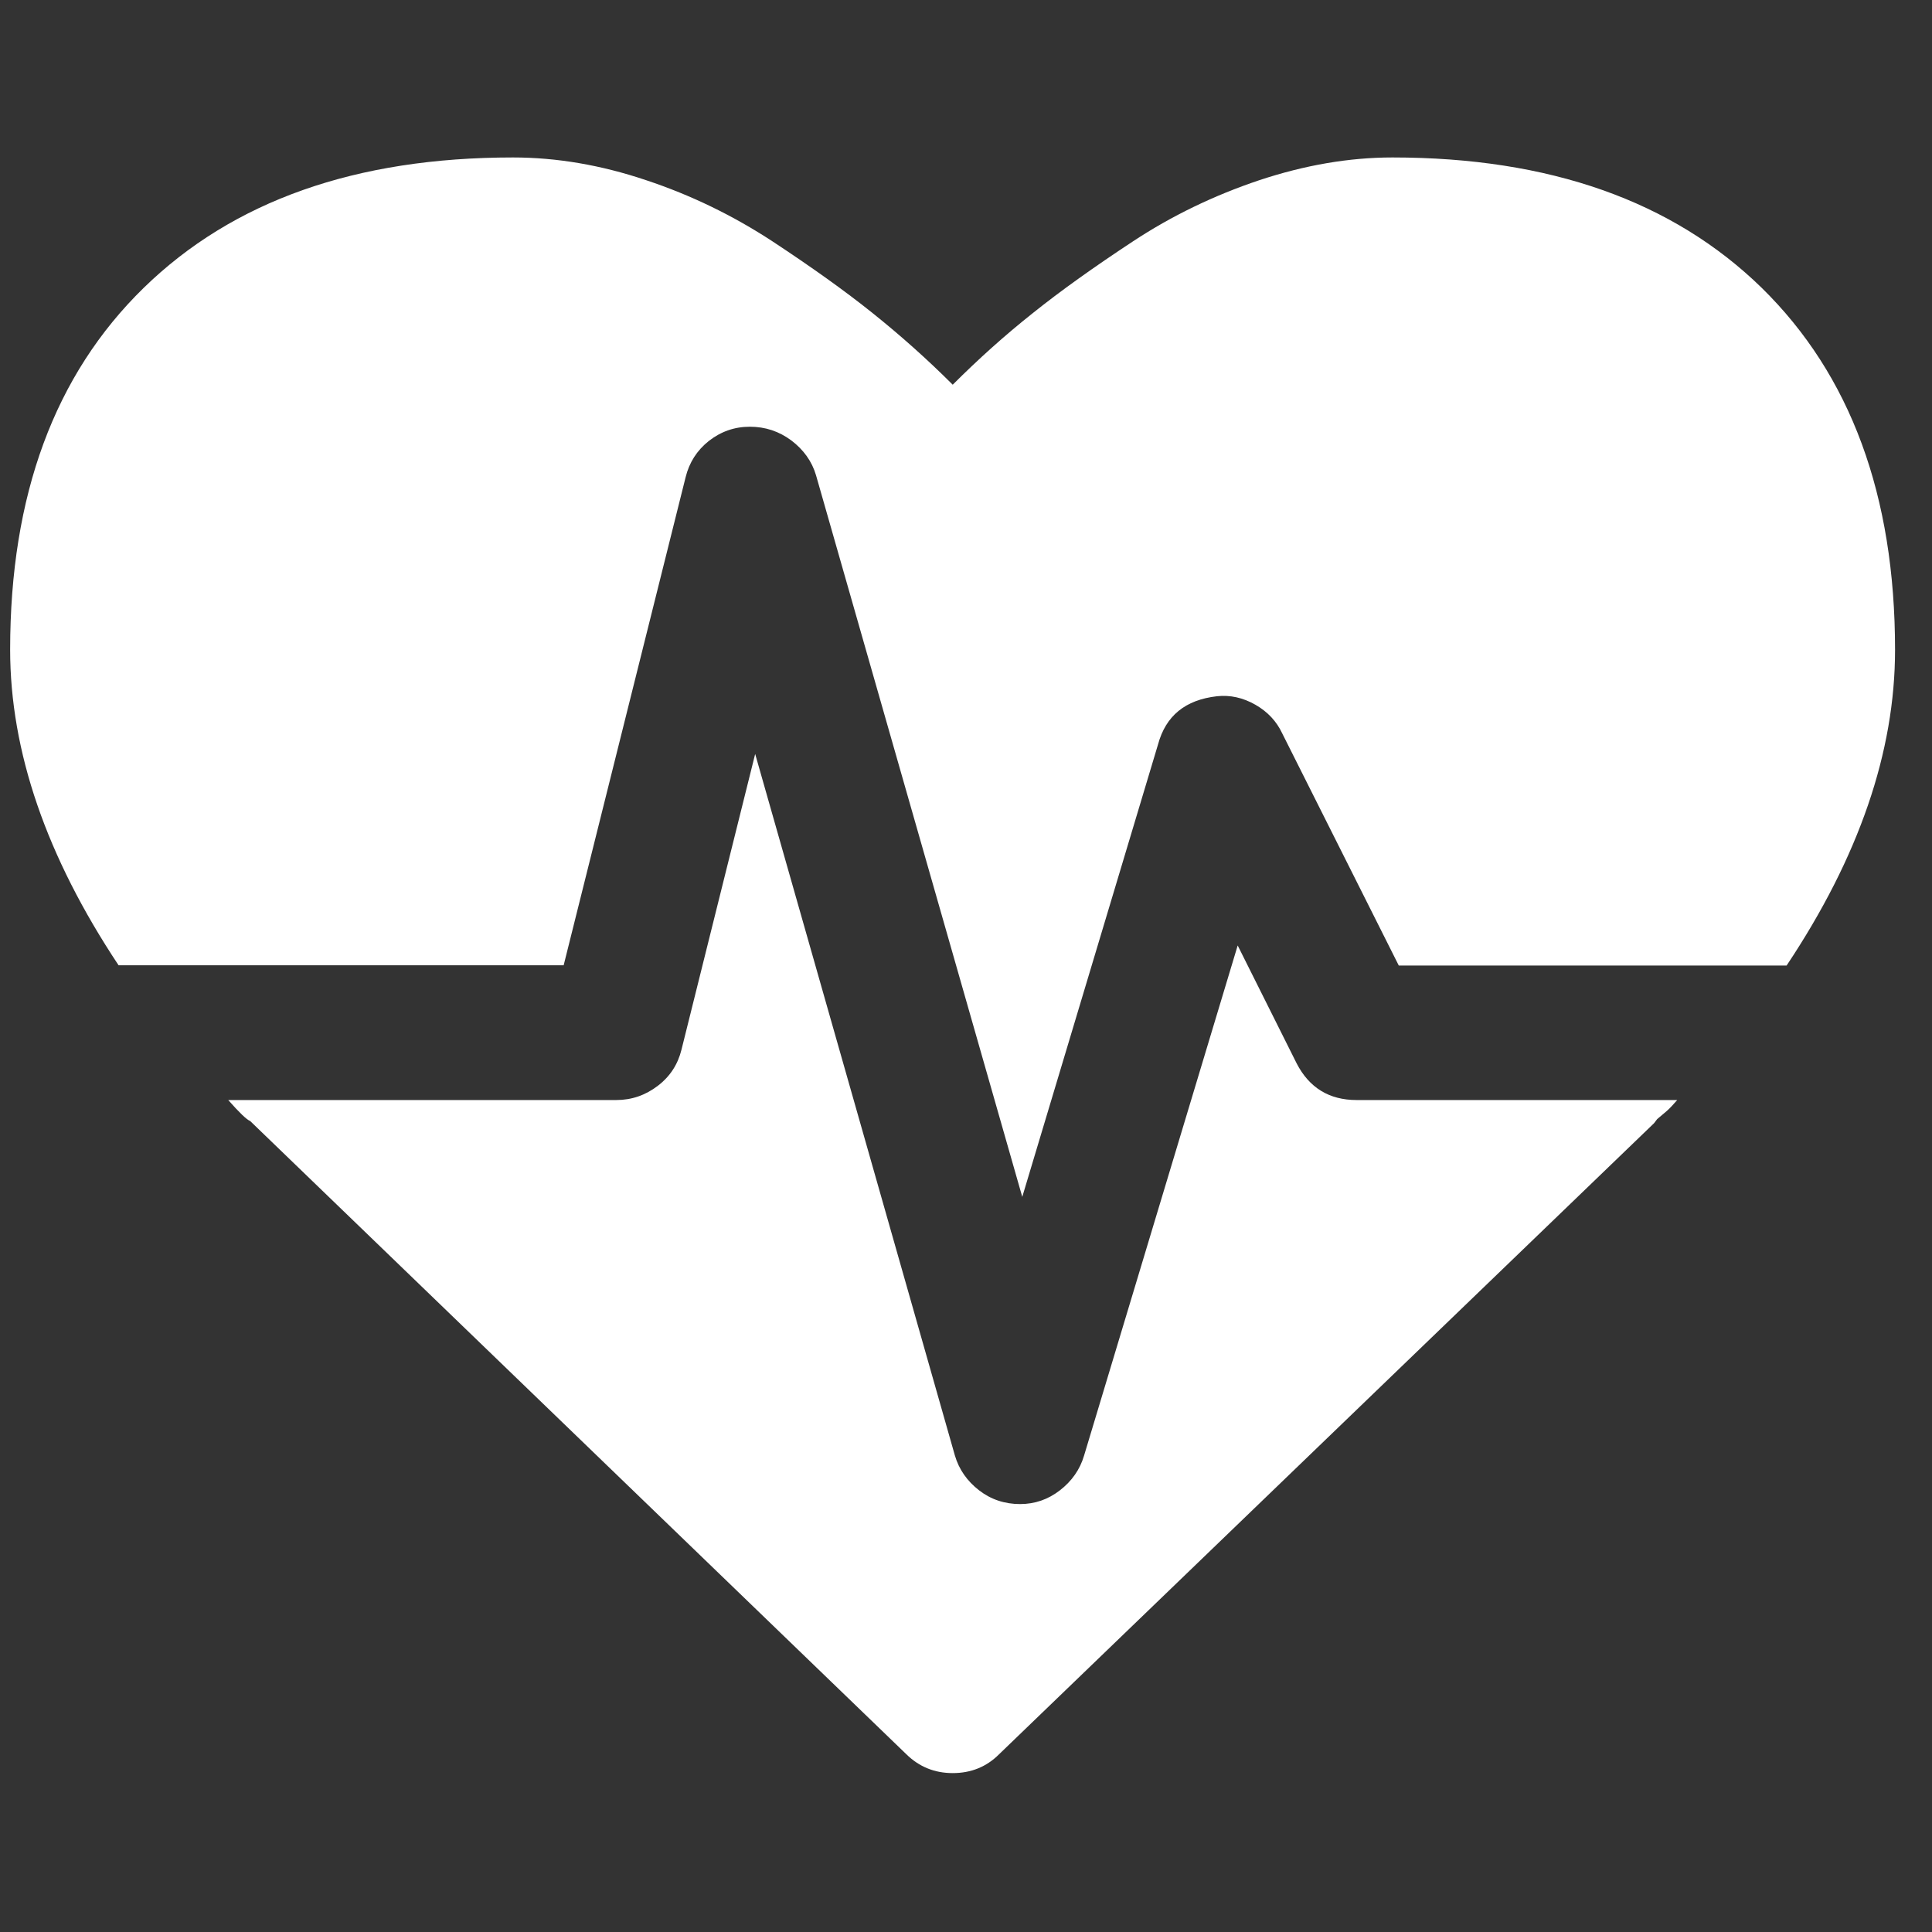 <?xml version="1.0" standalone="no"?><!DOCTYPE svg PUBLIC "-//W3C//DTD SVG 1.1//EN" "http://www.w3.org/Graphics/SVG/1.1/DTD/svg11.dtd"><svg t="1729057293392" class="icon" viewBox="0 0 1024 1024" version="1.1" xmlns="http://www.w3.org/2000/svg" p-id="20303" xmlns:xlink="http://www.w3.org/1999/xlink" width="256" height="256"><rect x="0" y="0" width="1024" height="1024" fill="#333333" stroke="none"/><path d="M718.976 583.04h169.984c-1.92 2.176-3.712 4.224-5.632 5.888-1.92 1.664-3.584 3.072-4.992 4.224l-1.664 2.176-347.136 334.464c-6.656 6.656-14.848 9.984-24.576 9.984-9.6 0-17.792-3.328-24.576-9.984L132.608 594.176c-1.92-0.768-5.76-4.48-11.648-11.136h205.696c8.192 0 15.488-2.56 22.016-7.552 6.528-4.992 10.624-11.392 12.544-19.2l39.04-156.672 105.856 371.84c2.176 7.424 6.528 13.568 12.8 18.432 6.272 4.864 13.568 7.296 21.76 7.296 7.808 0 14.848-2.432 21.12-7.296 6.272-4.864 10.624-11.008 12.8-18.432l81.408-270.336 31.232 62.464c6.656 12.928 17.28 19.456 31.744 19.456z m285.44-238.592c0 53.888-19.072 109.696-57.472 167.296H741.376l-61.824-123.136c-2.944-6.272-7.68-11.392-14.208-15.104-6.528-3.712-13.312-5.248-20.352-4.48-16.768 1.92-27.136 10.368-31.232 25.6l-71.936 239.744-109.312-382.464c-2.176-7.424-6.656-13.568-13.056-18.432-6.528-4.864-13.824-7.296-22.016-7.296s-15.36 2.56-21.76 7.552c-6.272 4.992-10.368 11.392-12.288 19.2l-64.64 258.688H62.848C24.576 454.016 5.376 398.208 5.376 344.32c0-81.792 23.552-145.664 70.784-191.744 47.232-46.08 112.384-69.12 195.712-69.12 23.04 0 46.592 3.968 70.528 12.032 23.936 7.936 46.208 18.816 66.944 32.384 20.608 13.568 38.4 26.24 53.248 38.144 14.848 11.904 28.928 24.448 42.368 37.888 13.44-13.44 27.52-26.112 42.368-37.888 14.848-11.904 32.64-24.576 53.248-38.144 20.608-13.568 42.88-24.32 66.944-32.384 23.936-7.936 47.488-12.032 70.528-12.032 83.2 0 148.48 23.04 195.712 69.12 47.104 46.208 70.656 110.08 70.656 191.872z m0 0" p-id="20304" fill="#ffffff"></path></svg>